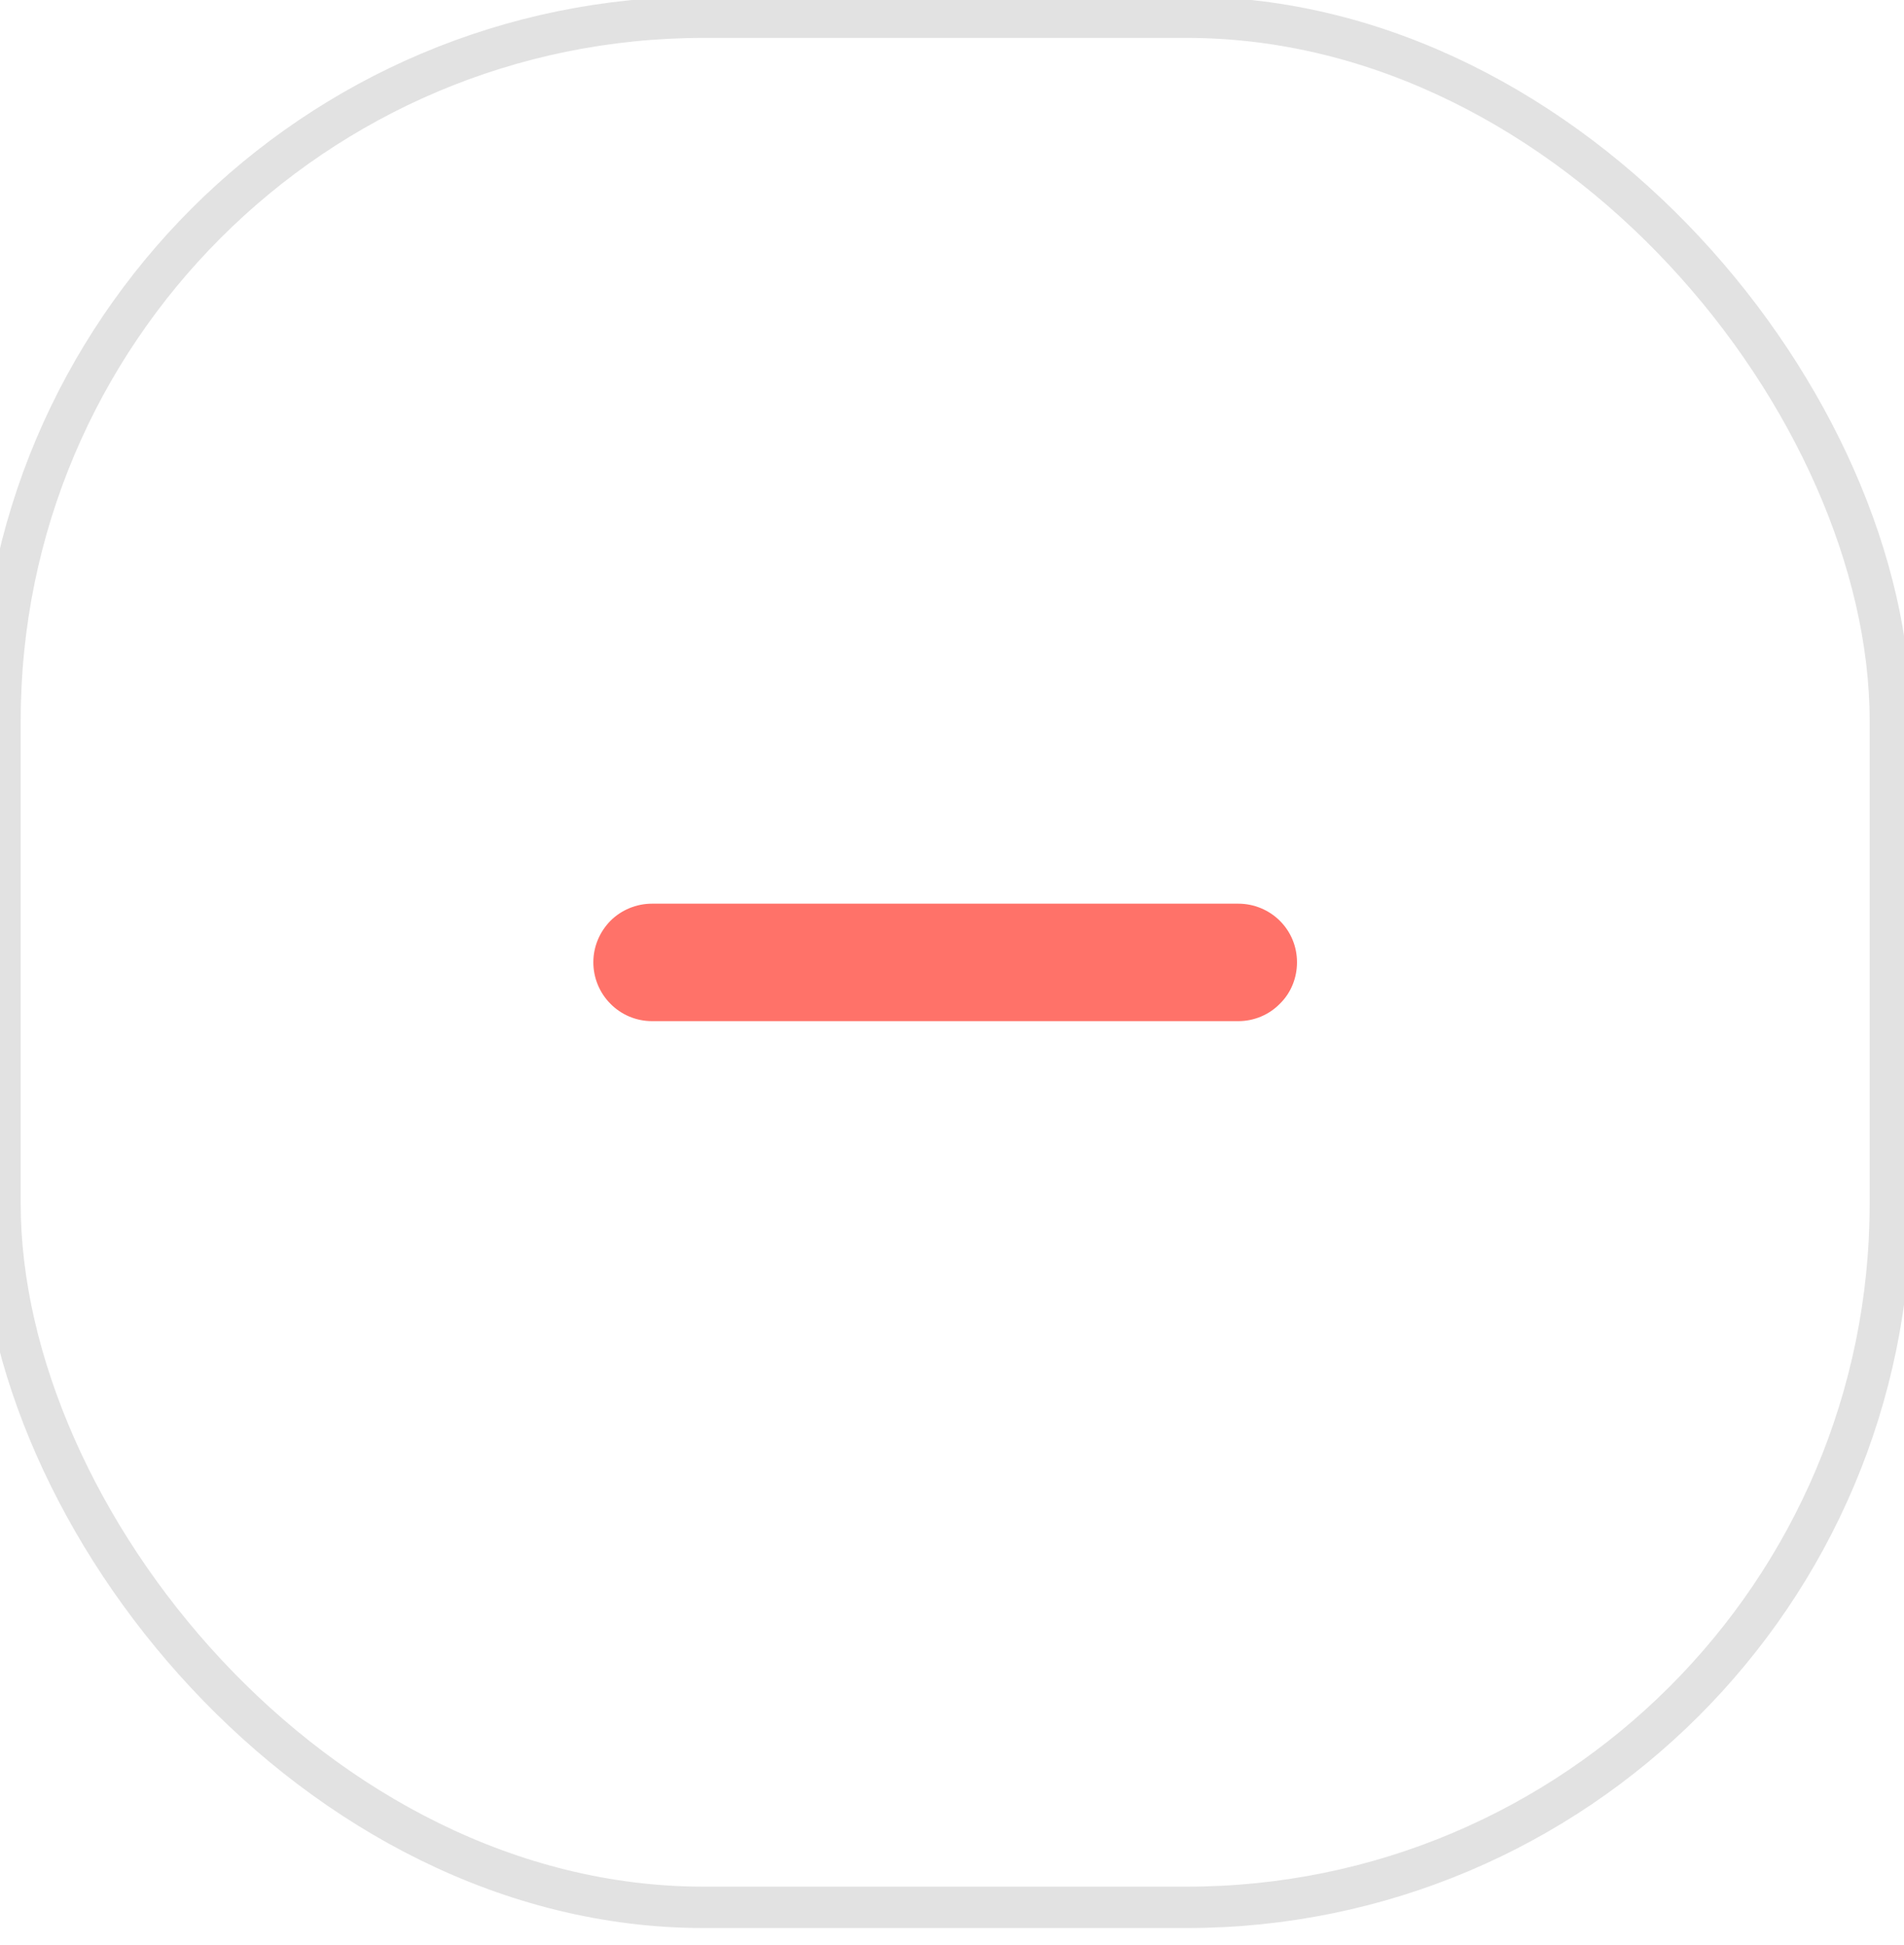 <svg preserveAspectRatio="none" width="46" height="47" viewBox="0 0 46 47" fill="none" xmlns="http://www.w3.org/2000/svg">
<rect y="0.416" width="45.67" height="45.668" rx="17" stroke="#E2E2E2"/>
<path d="M31.335 23.25C31.335 23.626 31.191 23.989 30.921 24.252C30.658 24.521 30.295 24.672 29.919 24.672H24.254H21.416H15.751C15.375 24.672 15.012 24.521 14.748 24.252C14.485 23.989 14.335 23.626 14.335 23.25C14.335 22.874 14.485 22.517 14.748 22.248C15.012 21.985 15.375 21.834 15.751 21.834H21.416H24.254H29.919C30.295 21.834 30.658 21.985 30.921 22.248C31.191 22.517 31.335 22.874 31.335 23.25Z" fill="#FF7269"/>
</svg>
